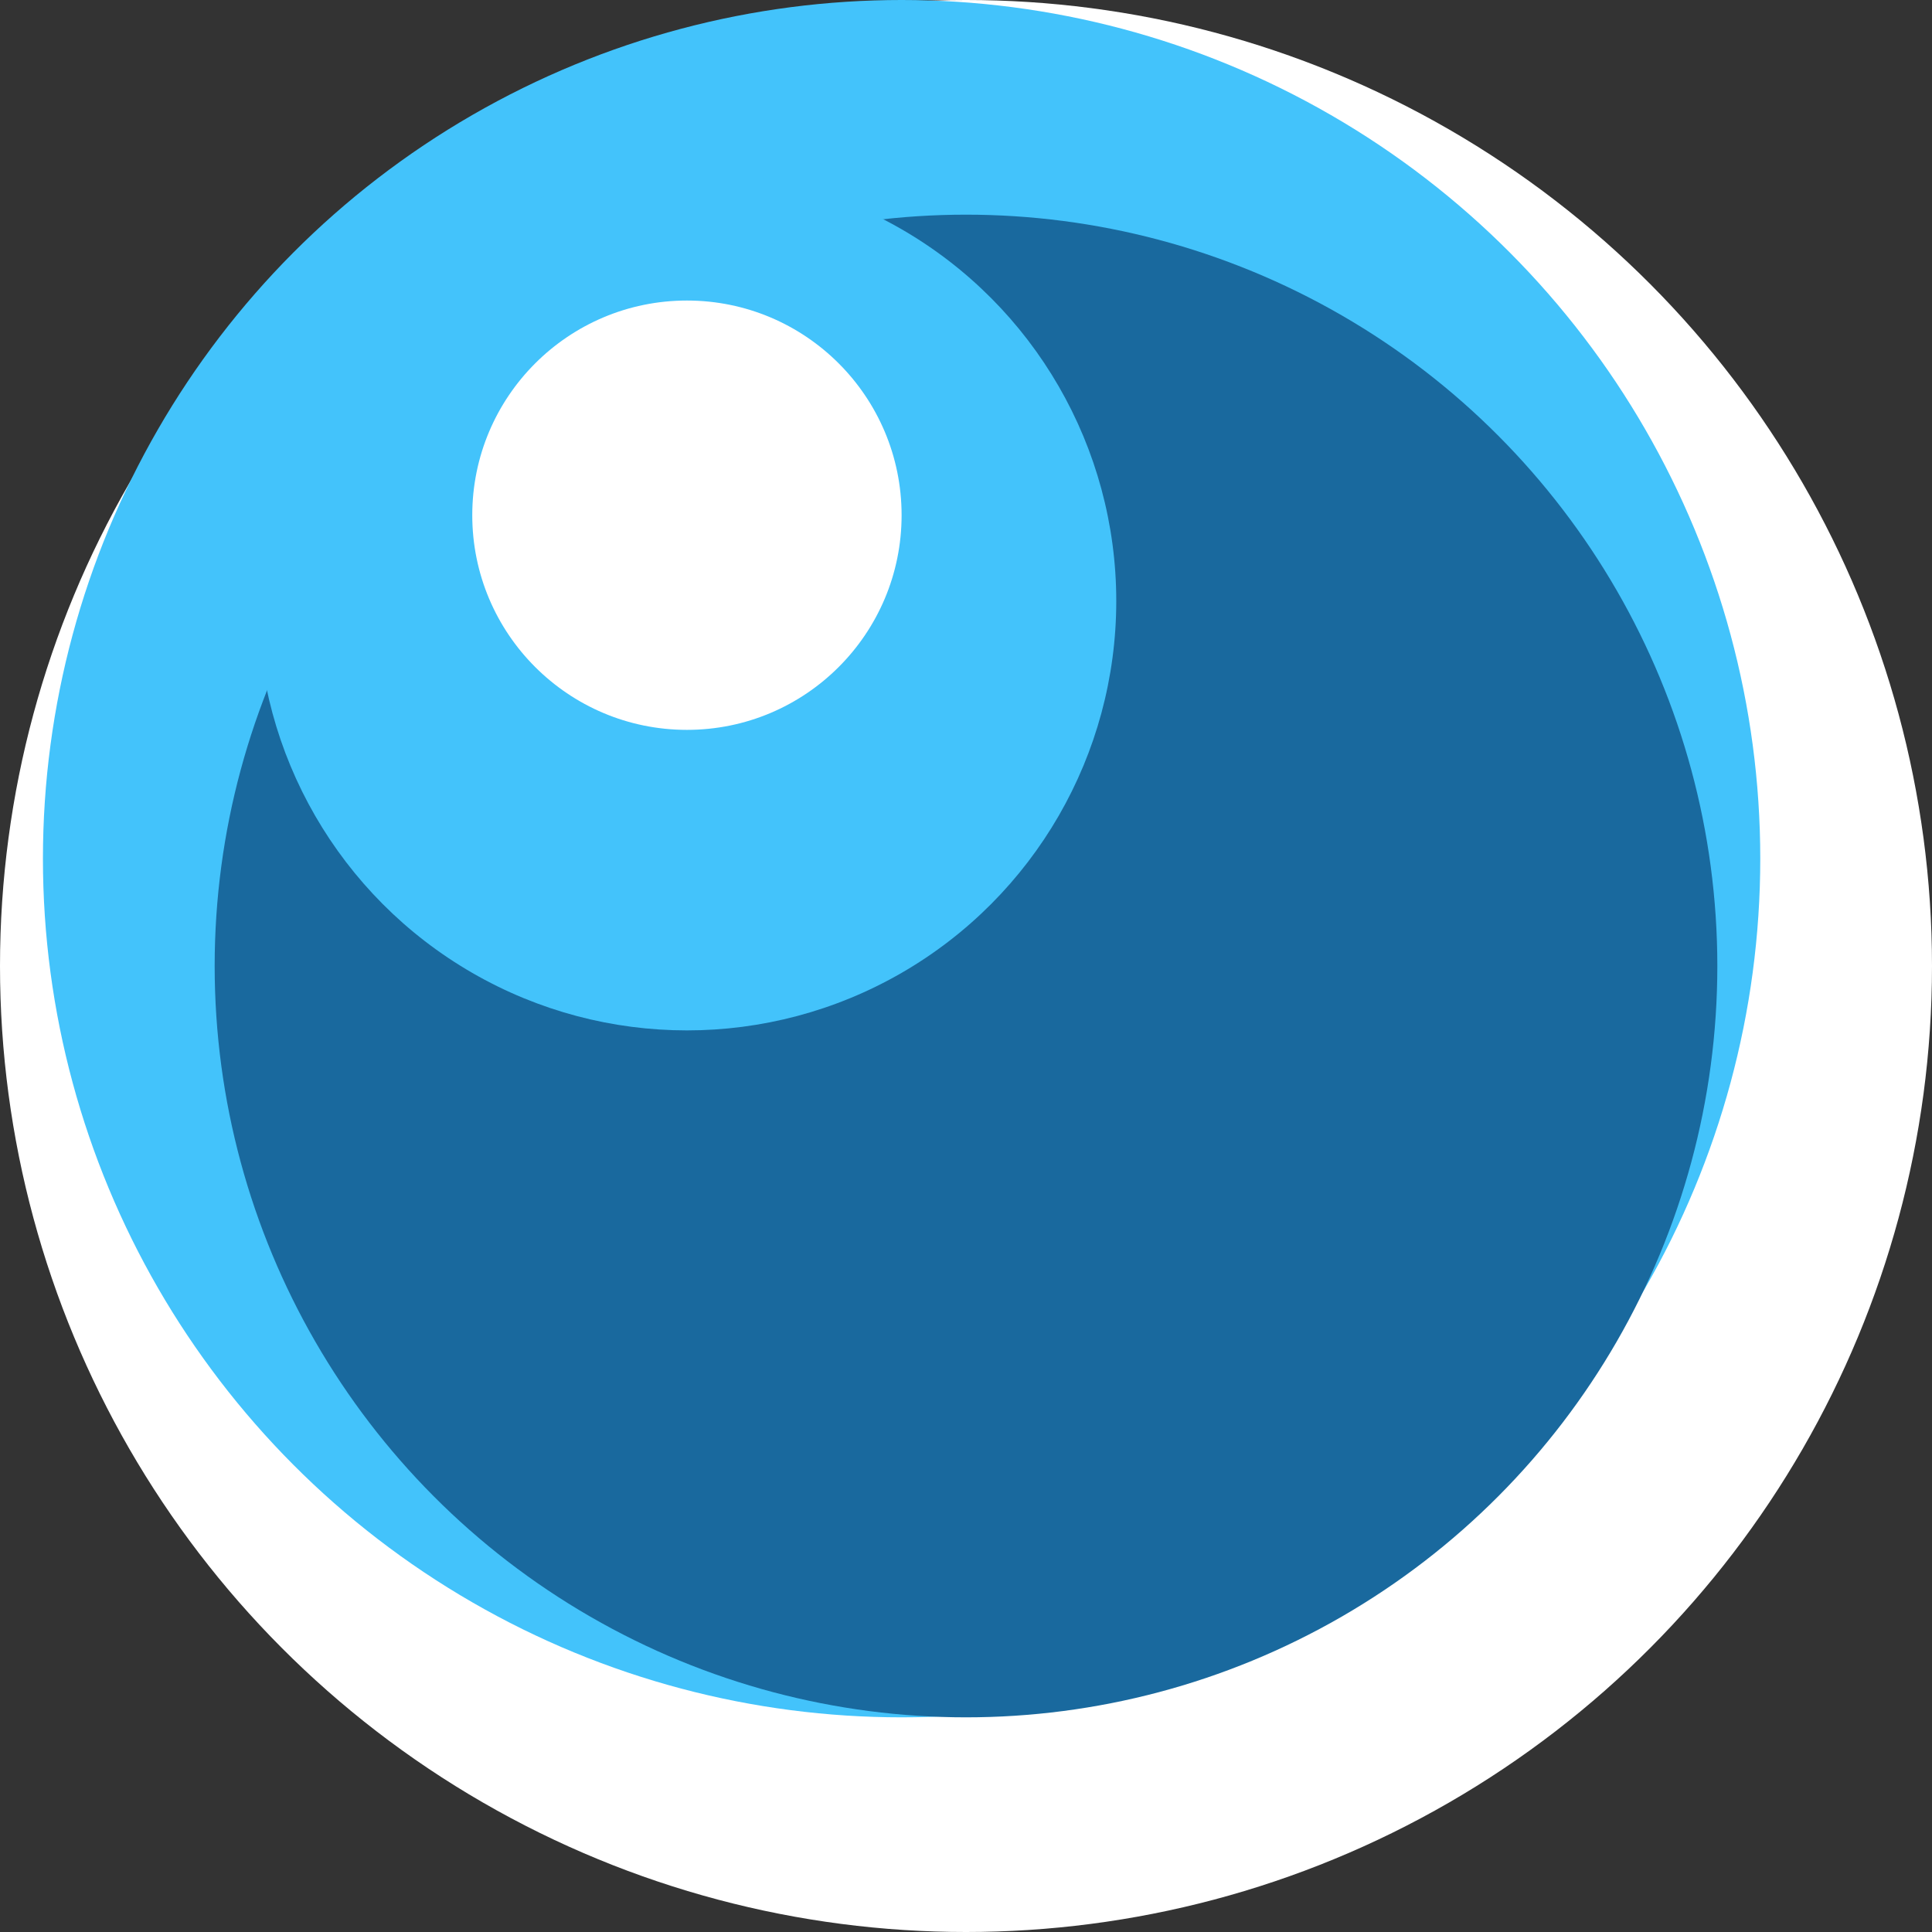 <svg width="45" height="45" viewBox="0 0 45 45" fill="none" xmlns="http://www.w3.org/2000/svg">
<rect x="0" y="0" width="45" height="45" fill="#333333" stroke="none"/>
<circle cx="22.5" cy="22.5" r="22.5" fill="white"/>
<circle cx="21" cy="20" r="20" fill="#43C3FB"/>
<circle cx="22.5" cy="22.5" r="17.5" fill="#19699E"/>
<circle cx="16" cy="14" r="10" fill="#43C3FB"/>
<circle cx="16" cy="12" r="5" fill="white"/>
</svg>
